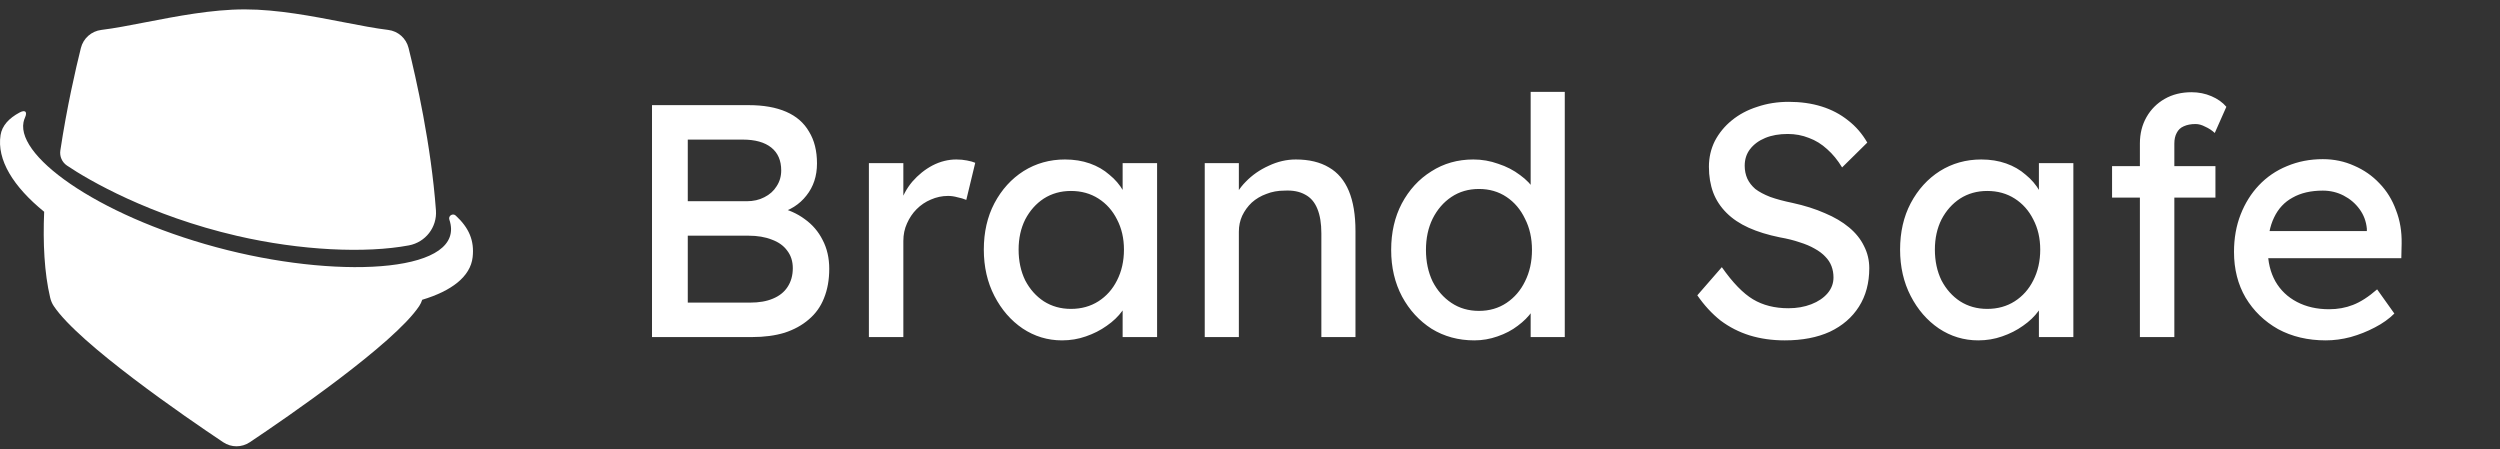 <svg width="206" height="37" viewBox="0 0 206 37" fill="none" xmlns="http://www.w3.org/2000/svg">
<rect x="0" y="0" width="206" height="37" fill="#333333" stroke="none"/>
<path fill-rule="evenodd" clip-rule="evenodd" d="M33.691 20.22C30.14 20.886 24.787 20.653 19.517 19.433H19.519C12.343 17.773 7.296 14.846 5.514 13.639C5.109 13.364 4.899 12.882 4.973 12.397C5.51 8.831 6.234 5.685 6.664 3.958C6.863 3.157 7.534 2.565 8.353 2.465C9.402 2.338 10.647 2.097 11.996 1.835C14.547 1.341 17.469 0.774 20.134 0.774H20.194C22.857 0.774 25.775 1.339 28.324 1.833C29.681 2.096 30.933 2.339 31.986 2.465C32.801 2.563 33.467 3.153 33.665 3.949C34.285 6.443 35.523 11.918 35.922 17.335C36.024 18.726 35.06 19.964 33.691 20.22ZM37.026 18.096C36.922 17.786 37.308 17.539 37.549 17.76V17.761C38.648 18.773 39.098 19.827 38.946 21.19C38.766 22.806 37.183 23.984 34.79 24.701C34.732 24.885 34.651 25.06 34.543 25.22C32.468 28.33 23.68 34.372 20.577 36.444C19.917 36.884 19.057 36.884 18.398 36.444C15.294 34.372 6.506 28.33 4.431 25.22C4.291 25.011 4.195 24.779 4.136 24.535C3.647 22.468 3.533 19.999 3.639 17.45C1.084 15.37 -0.276 13.165 0.047 11.124C0.168 10.358 0.731 9.742 1.618 9.269C2.082 9.022 2.273 9.212 2.059 9.691C2.003 9.812 1.963 9.94 1.937 10.072C1.356 13.067 8.699 18.104 18.758 20.614C28.469 23.037 38.478 22.377 37.026 18.096Z" fill="white"/>
<path d="M53.725 27.774V8.664H61.696C62.916 8.664 63.944 8.846 64.781 9.21C65.618 9.574 66.246 10.12 66.665 10.848C67.102 11.558 67.32 12.431 67.32 13.469C67.32 14.506 67.029 15.389 66.446 16.117C65.882 16.845 65.091 17.345 64.071 17.618V17.072C64.927 17.254 65.673 17.582 66.31 18.055C66.947 18.51 67.438 19.084 67.784 19.775C68.148 20.467 68.33 21.258 68.33 22.15C68.33 23.06 68.184 23.87 67.893 24.58C67.62 25.271 67.202 25.854 66.638 26.327C66.091 26.8 65.427 27.164 64.645 27.419C63.862 27.656 62.97 27.774 61.969 27.774H53.725ZM56.673 24.935H61.806C62.552 24.935 63.179 24.826 63.689 24.607C64.217 24.389 64.617 24.07 64.89 23.652C65.181 23.215 65.327 22.696 65.327 22.096C65.327 21.531 65.172 21.049 64.863 20.649C64.572 20.248 64.153 19.948 63.607 19.748C63.061 19.529 62.415 19.42 61.669 19.42H56.673V24.935ZM56.673 16.581H61.532C62.078 16.581 62.561 16.472 62.979 16.253C63.416 16.035 63.753 15.735 63.989 15.352C64.244 14.97 64.372 14.534 64.372 14.042C64.372 13.223 64.099 12.595 63.553 12.158C63.007 11.722 62.224 11.503 61.205 11.503H56.673V16.581ZM71.597 27.774V13.441H74.436V17.946L74.163 16.854C74.363 16.162 74.7 15.534 75.173 14.97C75.665 14.406 76.22 13.96 76.838 13.633C77.475 13.305 78.131 13.141 78.804 13.141C79.114 13.141 79.405 13.168 79.678 13.223C79.969 13.278 80.196 13.341 80.36 13.414L79.623 16.472C79.405 16.381 79.159 16.308 78.886 16.253C78.631 16.181 78.376 16.144 78.122 16.144C77.63 16.144 77.157 16.244 76.702 16.445C76.265 16.627 75.874 16.89 75.528 17.236C75.201 17.564 74.937 17.955 74.736 18.41C74.536 18.847 74.436 19.329 74.436 19.857V27.774H71.597ZM87.509 28.047C86.326 28.047 85.243 27.719 84.26 27.064C83.296 26.409 82.522 25.517 81.94 24.389C81.357 23.26 81.066 21.986 81.066 20.567C81.066 19.129 81.357 17.855 81.94 16.745C82.54 15.616 83.341 14.734 84.342 14.097C85.361 13.46 86.499 13.141 87.755 13.141C88.501 13.141 89.183 13.25 89.802 13.469C90.421 13.687 90.958 13.997 91.413 14.397C91.886 14.779 92.268 15.225 92.559 15.735C92.869 16.244 93.06 16.79 93.133 17.373L92.505 17.154V13.441H95.344V27.774H92.505V24.361L93.16 24.17C93.051 24.662 92.823 25.144 92.478 25.617C92.15 26.072 91.722 26.482 91.194 26.846C90.685 27.21 90.112 27.501 89.475 27.719C88.856 27.938 88.201 28.047 87.509 28.047ZM88.246 25.453C89.101 25.453 89.857 25.244 90.512 24.826C91.167 24.407 91.677 23.834 92.041 23.106C92.423 22.36 92.614 21.513 92.614 20.567C92.614 19.639 92.423 18.811 92.041 18.082C91.677 17.355 91.167 16.781 90.512 16.363C89.857 15.944 89.101 15.735 88.246 15.735C87.409 15.735 86.663 15.944 86.007 16.363C85.37 16.781 84.861 17.355 84.479 18.082C84.115 18.811 83.933 19.639 83.933 20.567C83.933 21.513 84.115 22.36 84.479 23.106C84.861 23.834 85.37 24.407 86.007 24.826C86.663 25.244 87.409 25.453 88.246 25.453ZM99.27 27.774V13.441H102.082V16.39L101.591 16.718C101.772 16.081 102.127 15.498 102.655 14.97C103.183 14.424 103.811 13.988 104.539 13.66C105.267 13.314 106.013 13.141 106.777 13.141C107.869 13.141 108.779 13.36 109.507 13.796C110.235 14.215 110.781 14.861 111.145 15.735C111.509 16.608 111.691 17.709 111.691 19.038V27.774H108.88V19.229C108.88 18.41 108.77 17.737 108.552 17.209C108.334 16.663 107.997 16.272 107.542 16.035C107.087 15.78 106.523 15.671 105.849 15.707C105.303 15.707 104.803 15.798 104.348 15.98C103.893 16.144 103.492 16.381 103.147 16.69C102.819 17 102.555 17.364 102.355 17.782C102.173 18.183 102.082 18.619 102.082 19.093V27.774H100.69C100.453 27.774 100.216 27.774 99.98 27.774C99.743 27.774 99.507 27.774 99.27 27.774ZM121.485 28.047C120.174 28.047 119 27.728 117.963 27.091C116.944 26.436 116.134 25.553 115.533 24.443C114.933 23.315 114.632 22.032 114.632 20.594C114.632 19.156 114.924 17.882 115.506 16.772C116.107 15.644 116.916 14.761 117.936 14.124C118.955 13.469 120.111 13.141 121.403 13.141C122.113 13.141 122.795 13.259 123.45 13.496C124.124 13.714 124.724 14.024 125.252 14.424C125.78 14.806 126.189 15.234 126.48 15.707C126.79 16.162 126.945 16.627 126.945 17.1L126.126 17.154V7.572H128.937V27.774H126.126V24.361H126.672C126.672 24.798 126.526 25.235 126.235 25.672C125.944 26.09 125.552 26.482 125.061 26.846C124.588 27.21 124.033 27.501 123.396 27.719C122.777 27.938 122.14 28.047 121.485 28.047ZM121.867 25.617C122.722 25.617 123.478 25.399 124.133 24.962C124.788 24.525 125.298 23.934 125.661 23.188C126.044 22.423 126.235 21.559 126.235 20.594C126.235 19.63 126.044 18.774 125.661 18.028C125.298 17.264 124.788 16.663 124.133 16.226C123.478 15.789 122.722 15.571 121.867 15.571C121.011 15.571 120.256 15.789 119.601 16.226C118.946 16.663 118.427 17.264 118.045 18.028C117.681 18.774 117.499 19.63 117.499 20.594C117.499 21.559 117.681 22.423 118.045 23.188C118.427 23.934 118.946 24.525 119.601 24.962C120.256 25.399 121.011 25.617 121.867 25.617ZM147.066 28.047C146.029 28.047 145.064 27.91 144.173 27.637C143.299 27.364 142.498 26.955 141.77 26.409C141.06 25.845 140.423 25.153 139.859 24.334L141.879 22.014C142.771 23.288 143.627 24.17 144.445 24.662C145.264 25.153 146.238 25.399 147.367 25.399C148.058 25.399 148.686 25.29 149.25 25.071C149.814 24.853 150.26 24.552 150.588 24.17C150.916 23.788 151.079 23.351 151.079 22.86C151.079 22.532 151.025 22.223 150.916 21.932C150.806 21.641 150.633 21.377 150.397 21.14C150.178 20.904 149.887 20.685 149.523 20.485C149.177 20.285 148.768 20.112 148.295 19.966C147.822 19.802 147.276 19.666 146.657 19.557C145.674 19.357 144.819 19.093 144.091 18.765C143.363 18.437 142.753 18.028 142.262 17.537C141.77 17.045 141.406 16.49 141.17 15.871C140.933 15.234 140.815 14.524 140.815 13.742C140.815 12.977 140.978 12.268 141.306 11.612C141.652 10.957 142.116 10.393 142.698 9.92C143.299 9.428 144 9.055 144.8 8.801C145.601 8.528 146.466 8.391 147.394 8.391C148.377 8.391 149.278 8.518 150.097 8.773C150.916 9.028 151.644 9.41 152.281 9.92C152.918 10.411 153.445 11.021 153.864 11.749L151.789 13.796C151.425 13.196 151.016 12.695 150.561 12.295C150.106 11.876 149.605 11.567 149.059 11.367C148.513 11.148 147.931 11.039 147.312 11.039C146.602 11.039 145.983 11.148 145.456 11.367C144.928 11.585 144.509 11.895 144.2 12.295C143.909 12.677 143.763 13.132 143.763 13.66C143.763 14.042 143.836 14.397 143.981 14.725C144.127 15.034 144.345 15.316 144.637 15.571C144.946 15.807 145.355 16.026 145.865 16.226C146.375 16.408 146.984 16.572 147.694 16.718C148.695 16.936 149.587 17.218 150.37 17.564C151.152 17.891 151.816 18.283 152.362 18.738C152.908 19.193 153.318 19.702 153.591 20.267C153.882 20.831 154.028 21.44 154.028 22.096C154.028 23.315 153.746 24.37 153.181 25.262C152.617 26.154 151.816 26.846 150.779 27.337C149.742 27.81 148.504 28.047 147.066 28.047ZM163.01 28.047C161.827 28.047 160.744 27.719 159.761 27.064C158.797 26.409 158.023 25.517 157.441 24.389C156.858 23.26 156.567 21.986 156.567 20.567C156.567 19.129 156.858 17.855 157.441 16.745C158.041 15.616 158.842 14.734 159.843 14.097C160.862 13.46 162 13.141 163.256 13.141C164.002 13.141 164.684 13.25 165.303 13.469C165.922 13.687 166.459 13.997 166.914 14.397C167.387 14.779 167.769 15.225 168.061 15.735C168.37 16.244 168.561 16.79 168.634 17.373L168.006 17.154V13.441H170.845V27.774H168.006V24.361L168.661 24.17C168.552 24.662 168.324 25.144 167.979 25.617C167.651 26.072 167.223 26.482 166.696 26.846C166.186 27.21 165.613 27.501 164.976 27.719C164.357 27.938 163.702 28.047 163.01 28.047ZM163.747 25.453C164.603 25.453 165.358 25.244 166.013 24.826C166.668 24.407 167.178 23.834 167.542 23.106C167.924 22.36 168.115 21.513 168.115 20.567C168.115 19.639 167.924 18.811 167.542 18.082C167.178 17.355 166.668 16.781 166.013 16.363C165.358 15.944 164.603 15.735 163.747 15.735C162.91 15.735 162.164 15.944 161.509 16.363C160.872 16.781 160.362 17.355 159.98 18.082C159.616 18.811 159.434 19.639 159.434 20.567C159.434 21.513 159.616 22.36 159.98 23.106C160.362 23.834 160.872 24.407 161.509 24.826C162.164 25.244 162.91 25.453 163.747 25.453ZM176.327 27.774V11.831C176.327 11.012 176.509 10.284 176.873 9.647C177.237 9.01 177.738 8.509 178.375 8.145C179.012 7.781 179.749 7.599 180.586 7.599C181.168 7.599 181.714 7.709 182.224 7.927C182.734 8.145 183.143 8.437 183.452 8.801L182.497 10.957C182.26 10.739 181.997 10.566 181.705 10.438C181.432 10.293 181.168 10.22 180.914 10.22C180.531 10.22 180.204 10.284 179.931 10.411C179.676 10.52 179.485 10.702 179.358 10.957C179.23 11.194 179.166 11.485 179.166 11.831V27.774H177.747C177.51 27.774 177.274 27.774 177.037 27.774C176.8 27.774 176.564 27.774 176.327 27.774ZM174.034 16.281V13.687H182.552V16.281H174.034ZM191.644 28.047C190.17 28.047 188.859 27.738 187.713 27.119C186.584 26.482 185.692 25.617 185.037 24.525C184.4 23.433 184.082 22.177 184.082 20.758C184.082 19.63 184.264 18.601 184.628 17.673C184.992 16.745 185.492 15.944 186.129 15.271C186.784 14.579 187.558 14.051 188.45 13.687C189.36 13.305 190.342 13.114 191.398 13.114C192.326 13.114 193.191 13.296 193.992 13.66C194.792 14.006 195.484 14.488 196.066 15.107C196.667 15.726 197.122 16.463 197.431 17.318C197.759 18.155 197.914 19.074 197.895 20.075L197.868 21.277H186.156L185.529 19.038H195.438L195.029 19.502V18.847C194.974 18.246 194.774 17.709 194.428 17.236C194.083 16.763 193.646 16.39 193.118 16.117C192.59 15.844 192.017 15.707 191.398 15.707C190.415 15.707 189.587 15.899 188.914 16.281C188.24 16.645 187.731 17.191 187.385 17.919C187.039 18.628 186.866 19.511 186.866 20.567C186.866 21.568 187.076 22.441 187.494 23.188C187.913 23.916 188.504 24.48 189.269 24.88C190.033 25.28 190.916 25.481 191.917 25.481C192.627 25.481 193.282 25.362 193.882 25.126C194.501 24.889 195.165 24.462 195.875 23.843L197.295 25.836C196.858 26.272 196.321 26.655 195.684 26.982C195.065 27.31 194.401 27.574 193.691 27.774C193 27.956 192.317 28.047 191.644 28.047Z" fill="white"/>
</svg>
